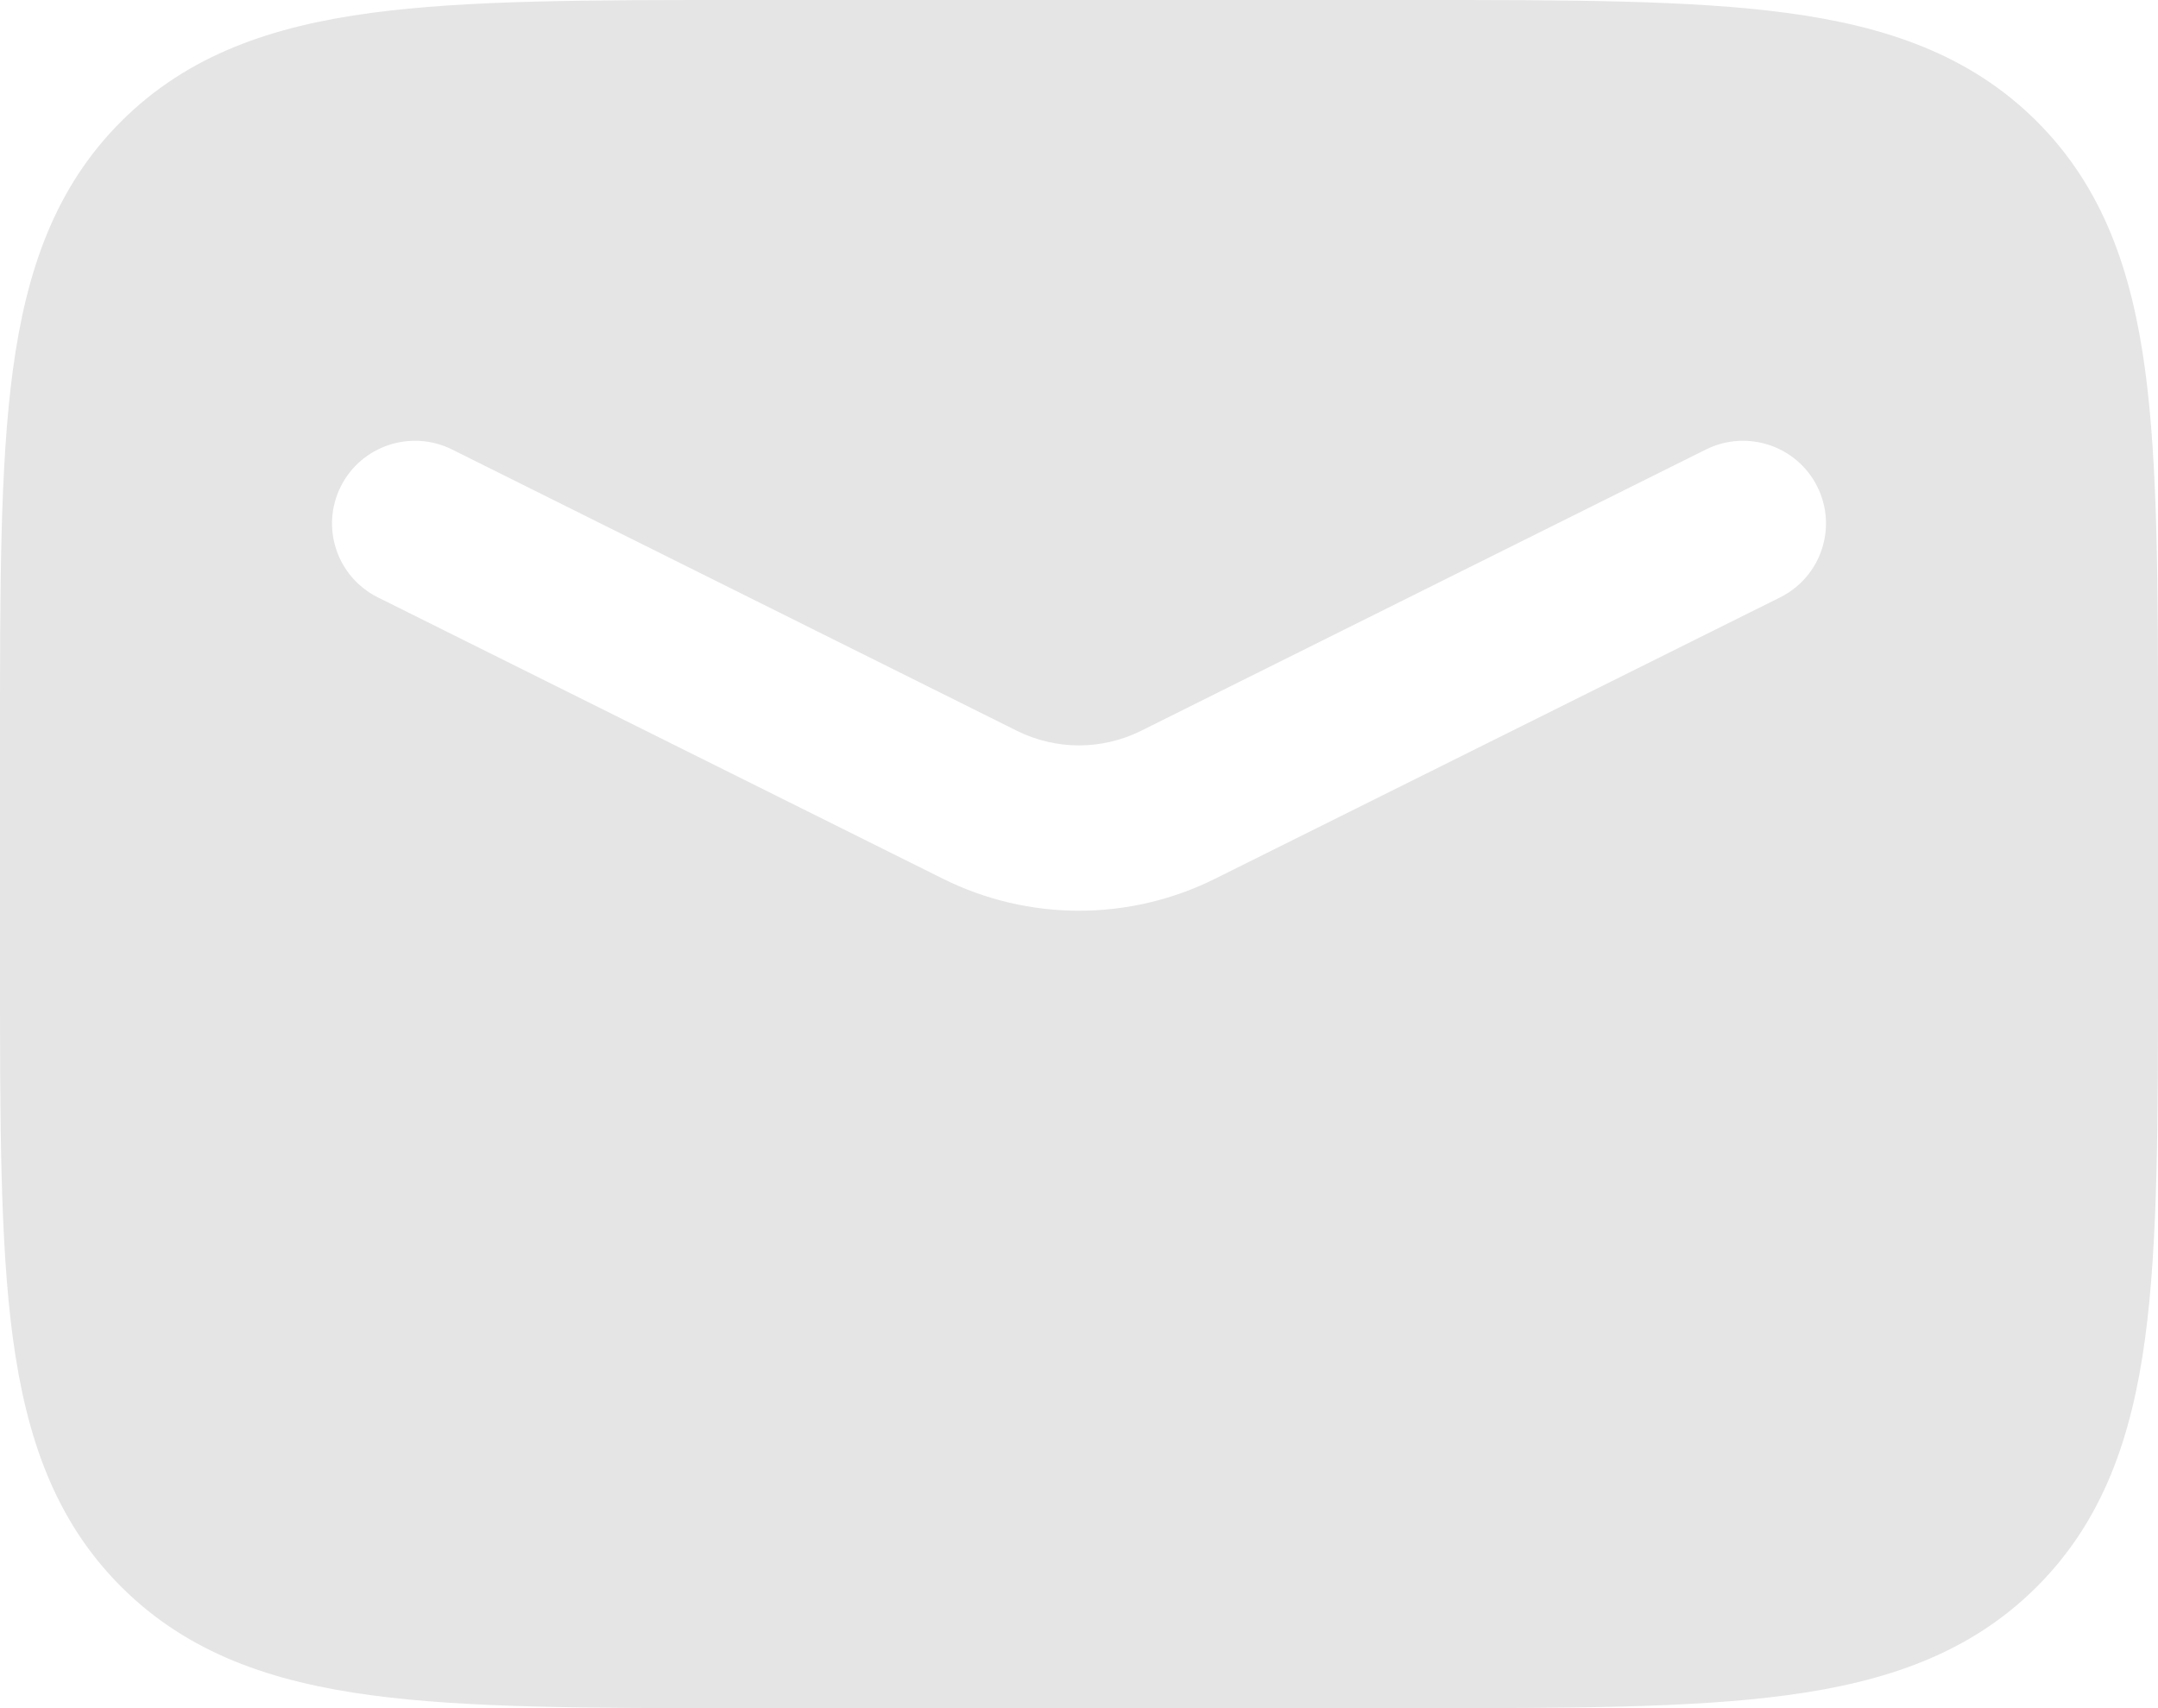 <svg width="24" height="19" viewBox="0 0 24 19" fill="none" xmlns="http://www.w3.org/2000/svg">
<path fill-rule="evenodd" clip-rule="evenodd" d="M15.76 6.42265e-07H8.24C6.557 -2.38739e-05 5.2 -4.84778e-05 4.133 0.143C3.025 0.291 2.093 0.609 1.352 1.346C0.611 2.084 0.292 3.013 0.143 4.117C-4.86741e-05 5.179 -2.39705e-05 6.531 6.44865e-07 8.207V10.793C-2.39705e-05 12.47 -4.86741e-05 13.821 0.143 14.883C0.292 15.987 0.611 16.916 1.352 17.654C2.093 18.392 3.025 18.709 4.133 18.857C5.2 19 6.557 19 8.24 19H15.76C17.443 19 18.8 19 19.867 18.857C20.975 18.709 21.907 18.392 22.648 17.654C23.389 16.916 23.708 15.987 23.857 14.883C24 13.821 24 12.47 24 10.793V8.207C24 6.531 24 5.179 23.857 4.117C23.708 3.013 23.389 2.084 22.648 1.346C21.907 0.609 20.975 0.291 19.867 0.143C18.8 -4.84778e-05 17.443 -2.38739e-05 15.76 6.42265e-07ZM5.028 5C4.572 4.773 4.018 4.957 3.79 5.411C3.562 5.866 3.747 6.418 4.203 6.645L10.486 9.774C11.439 10.249 12.561 10.249 13.514 9.774L19.797 6.645C20.253 6.418 20.438 5.866 20.21 5.411C19.982 4.957 19.428 4.773 18.972 5L12.688 8.13C12.255 8.345 11.745 8.345 11.312 8.13L5.028 5Z" fill="#E5E5E5"/>
</svg>
